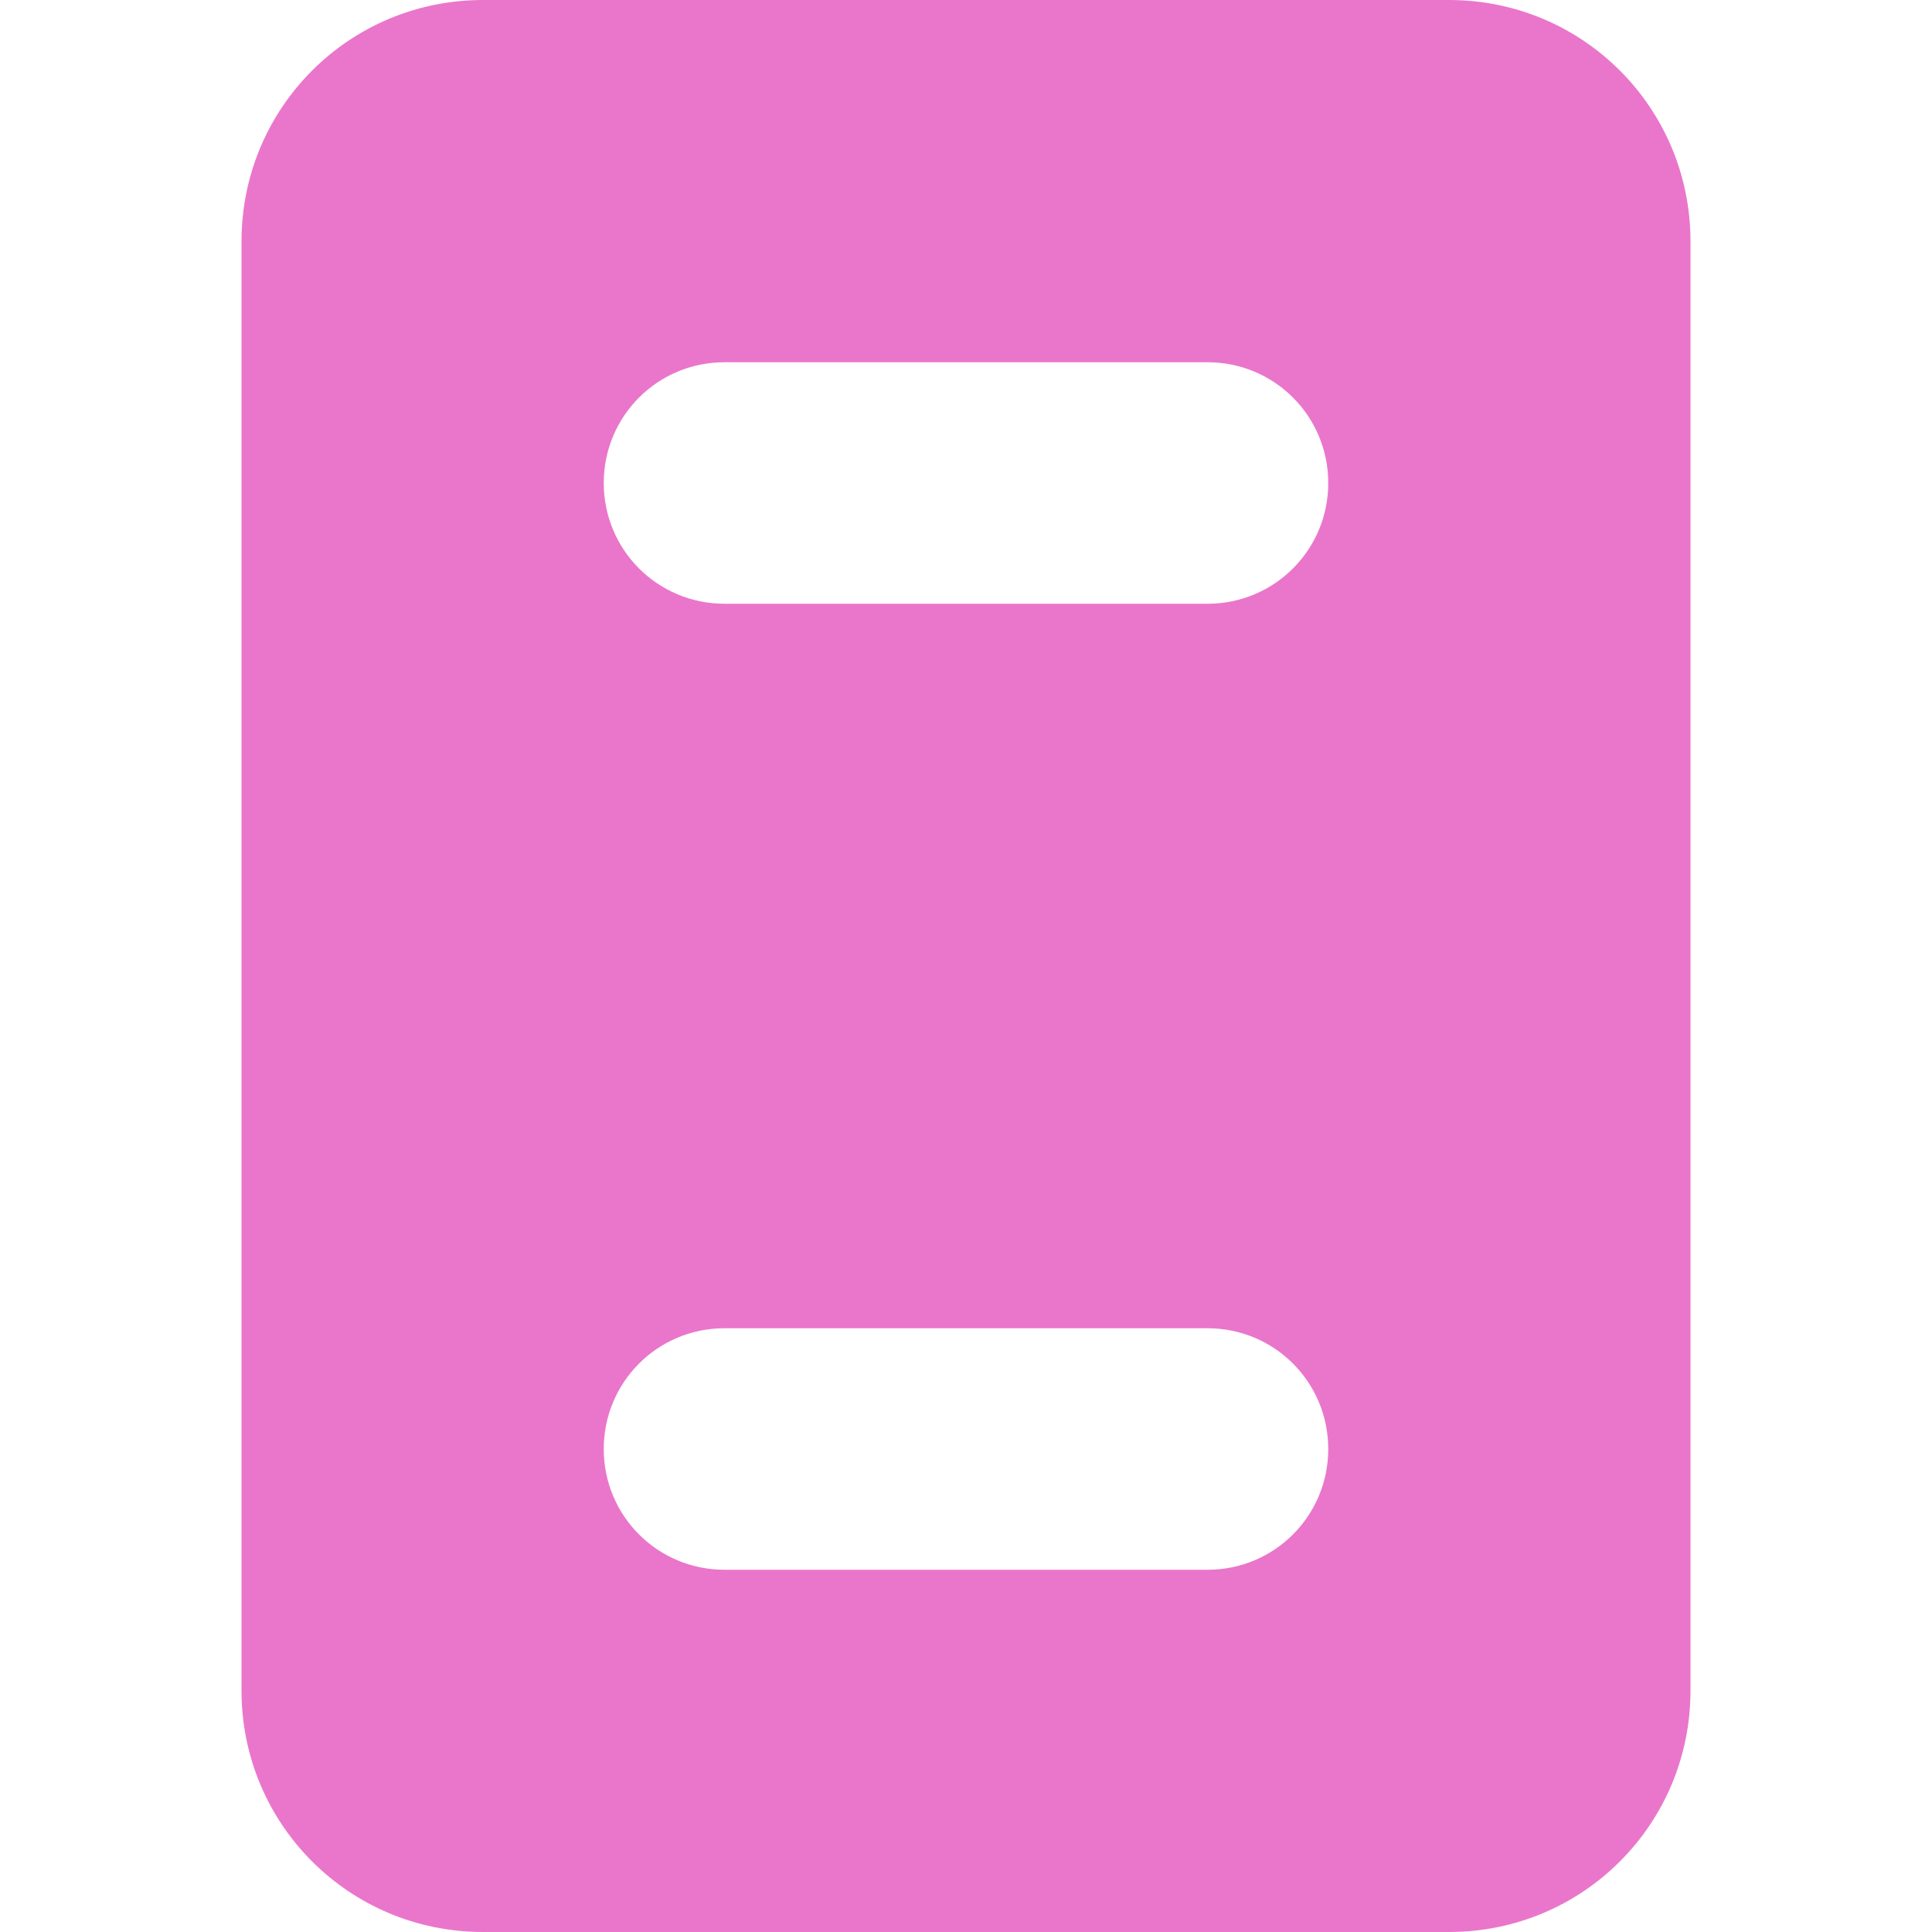 <svg xmlns="http://www.w3.org/2000/svg" width="16" height="16" version="1.1">
 <path style="fill:#ea76cb" d="M 4 0 C 2.892 0 2 0.892 2 2 L 2 14 C 2 15.108 2.892 16 4 16 L 12 16 C 13.108 16 14 15.108 14 14 L 14 2 C 14 0.892 13.108 0 12 0 L 4 0 z M 6 3 L 10 3 C 10.554 3 11 3.446 11 4 C 11 4.554 10.554 5 10 5 L 6 5 C 5.446 5 5 4.554 5 4 C 5 3.446 5.446 3 6 3 z M 6 11 L 10 11 C 10.554 11 11 11.446 11 12 C 11 12.554 10.554 13 10 13 L 6 13 C 5.446 13 5 12.554 5 12 C 5 11.446 5.446 11 6 11 z"/>
</svg>
